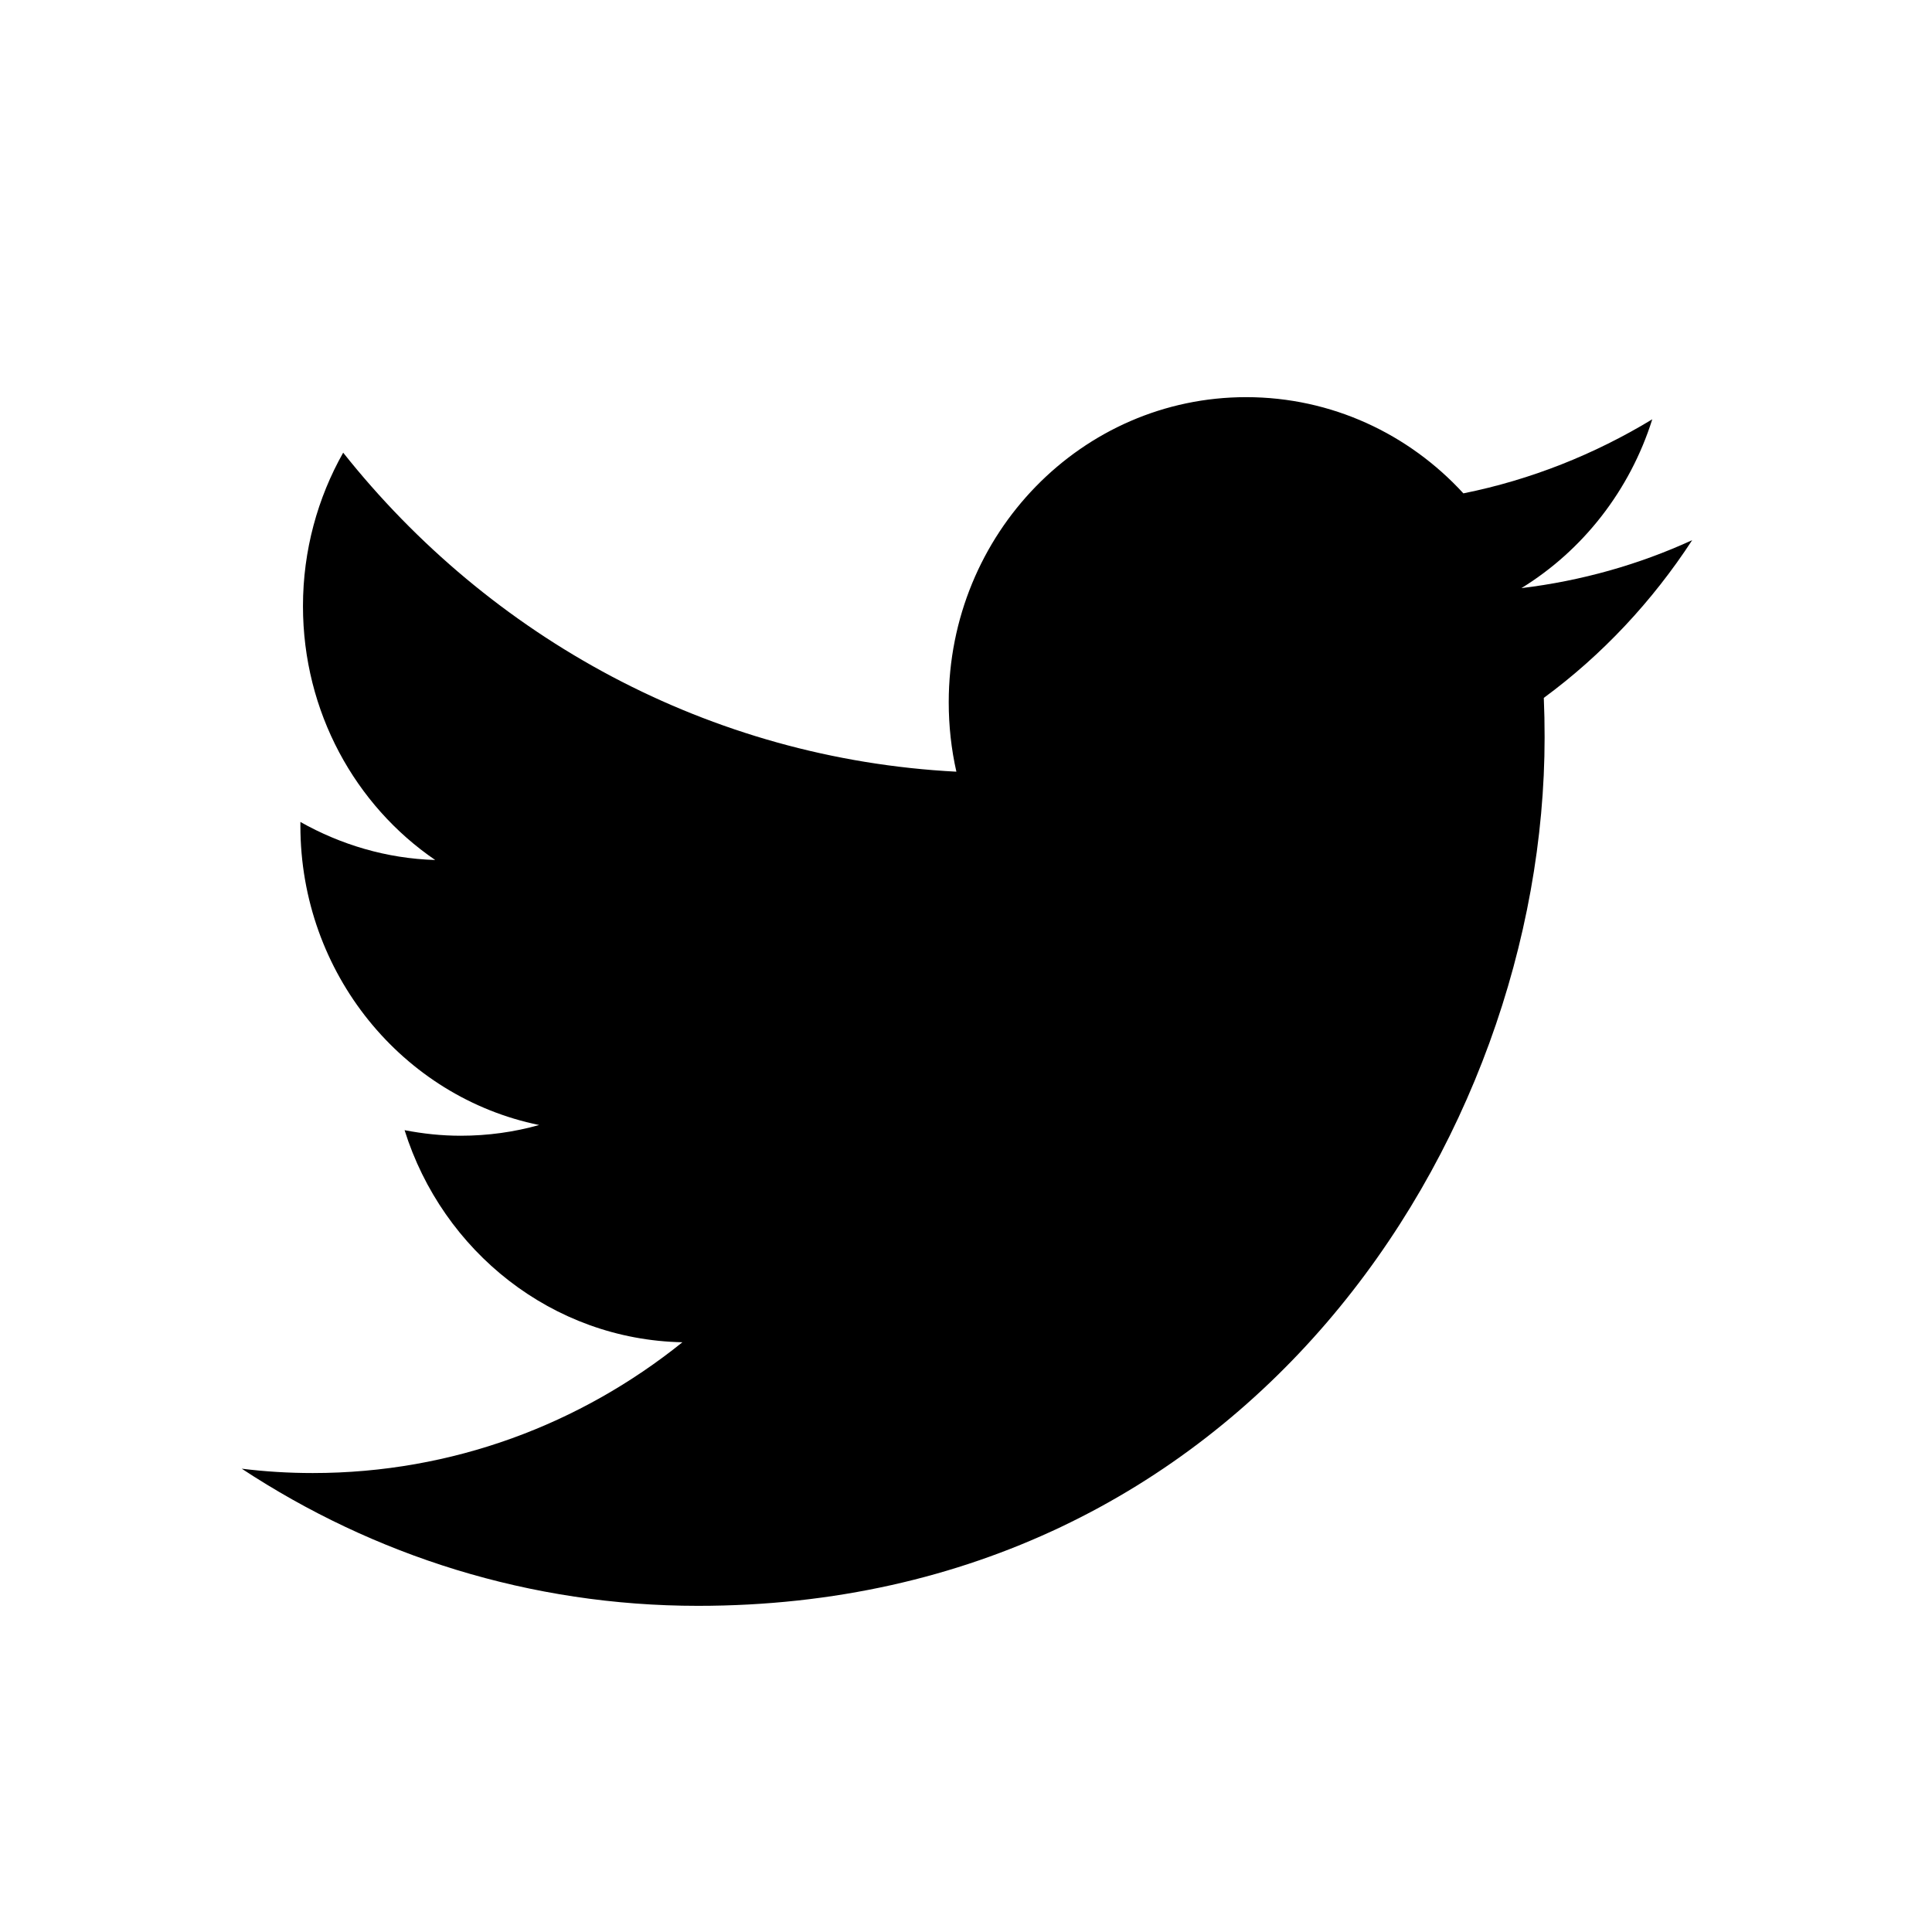 <!-- Generated by IcoMoon.io -->
<svg version="1.1" xmlns="http://www.w3.org/2000/svg" width="720" height="720" viewBox="0 0 720 720">
<title>twitter</title>
<path fill="black" d="M630.616 201.307c-19.85 9.099-41.26 15.165-63.632 17.868 22.913-14.084 40.419-36.396 48.768-62.911-21.441 13.003-45.165 22.522-70.389 27.597-20.27-22.102-49.068-35.855-80.959-35.855-61.23 0-110.839 50.9-110.839 113.691 0 8.888 0.96 17.537 2.853 25.886-92.13-4.775-173.839-50.029-228.523-118.886-9.489 16.786-14.985 36.396-14.985 57.175 0 39.428 19.519 74.293 49.278 94.622-18.167-0.541-35.255-5.735-50.239-14.174v1.411c0 55.104 38.197 101.138 88.977 111.529-9.279 2.613-19.099 3.994-29.249 3.994-7.177 0-14.023-0.751-20.9-2.072 14.144 45.165 55.104 78.076 103.541 79.038-37.987 30.54-85.704 48.738-137.744 48.738-8.978 0-17.748-0.541-26.486-1.621 49.188 32.372 107.445 51.11 170.056 51.11 203.929 0 315.488-173.36 315.488-323.657 0-4.985-0.090-9.85-0.3-14.714 21.651-15.915 40.419-35.945 55.314-58.797l-0.030 0.030z"></path>
</svg>

